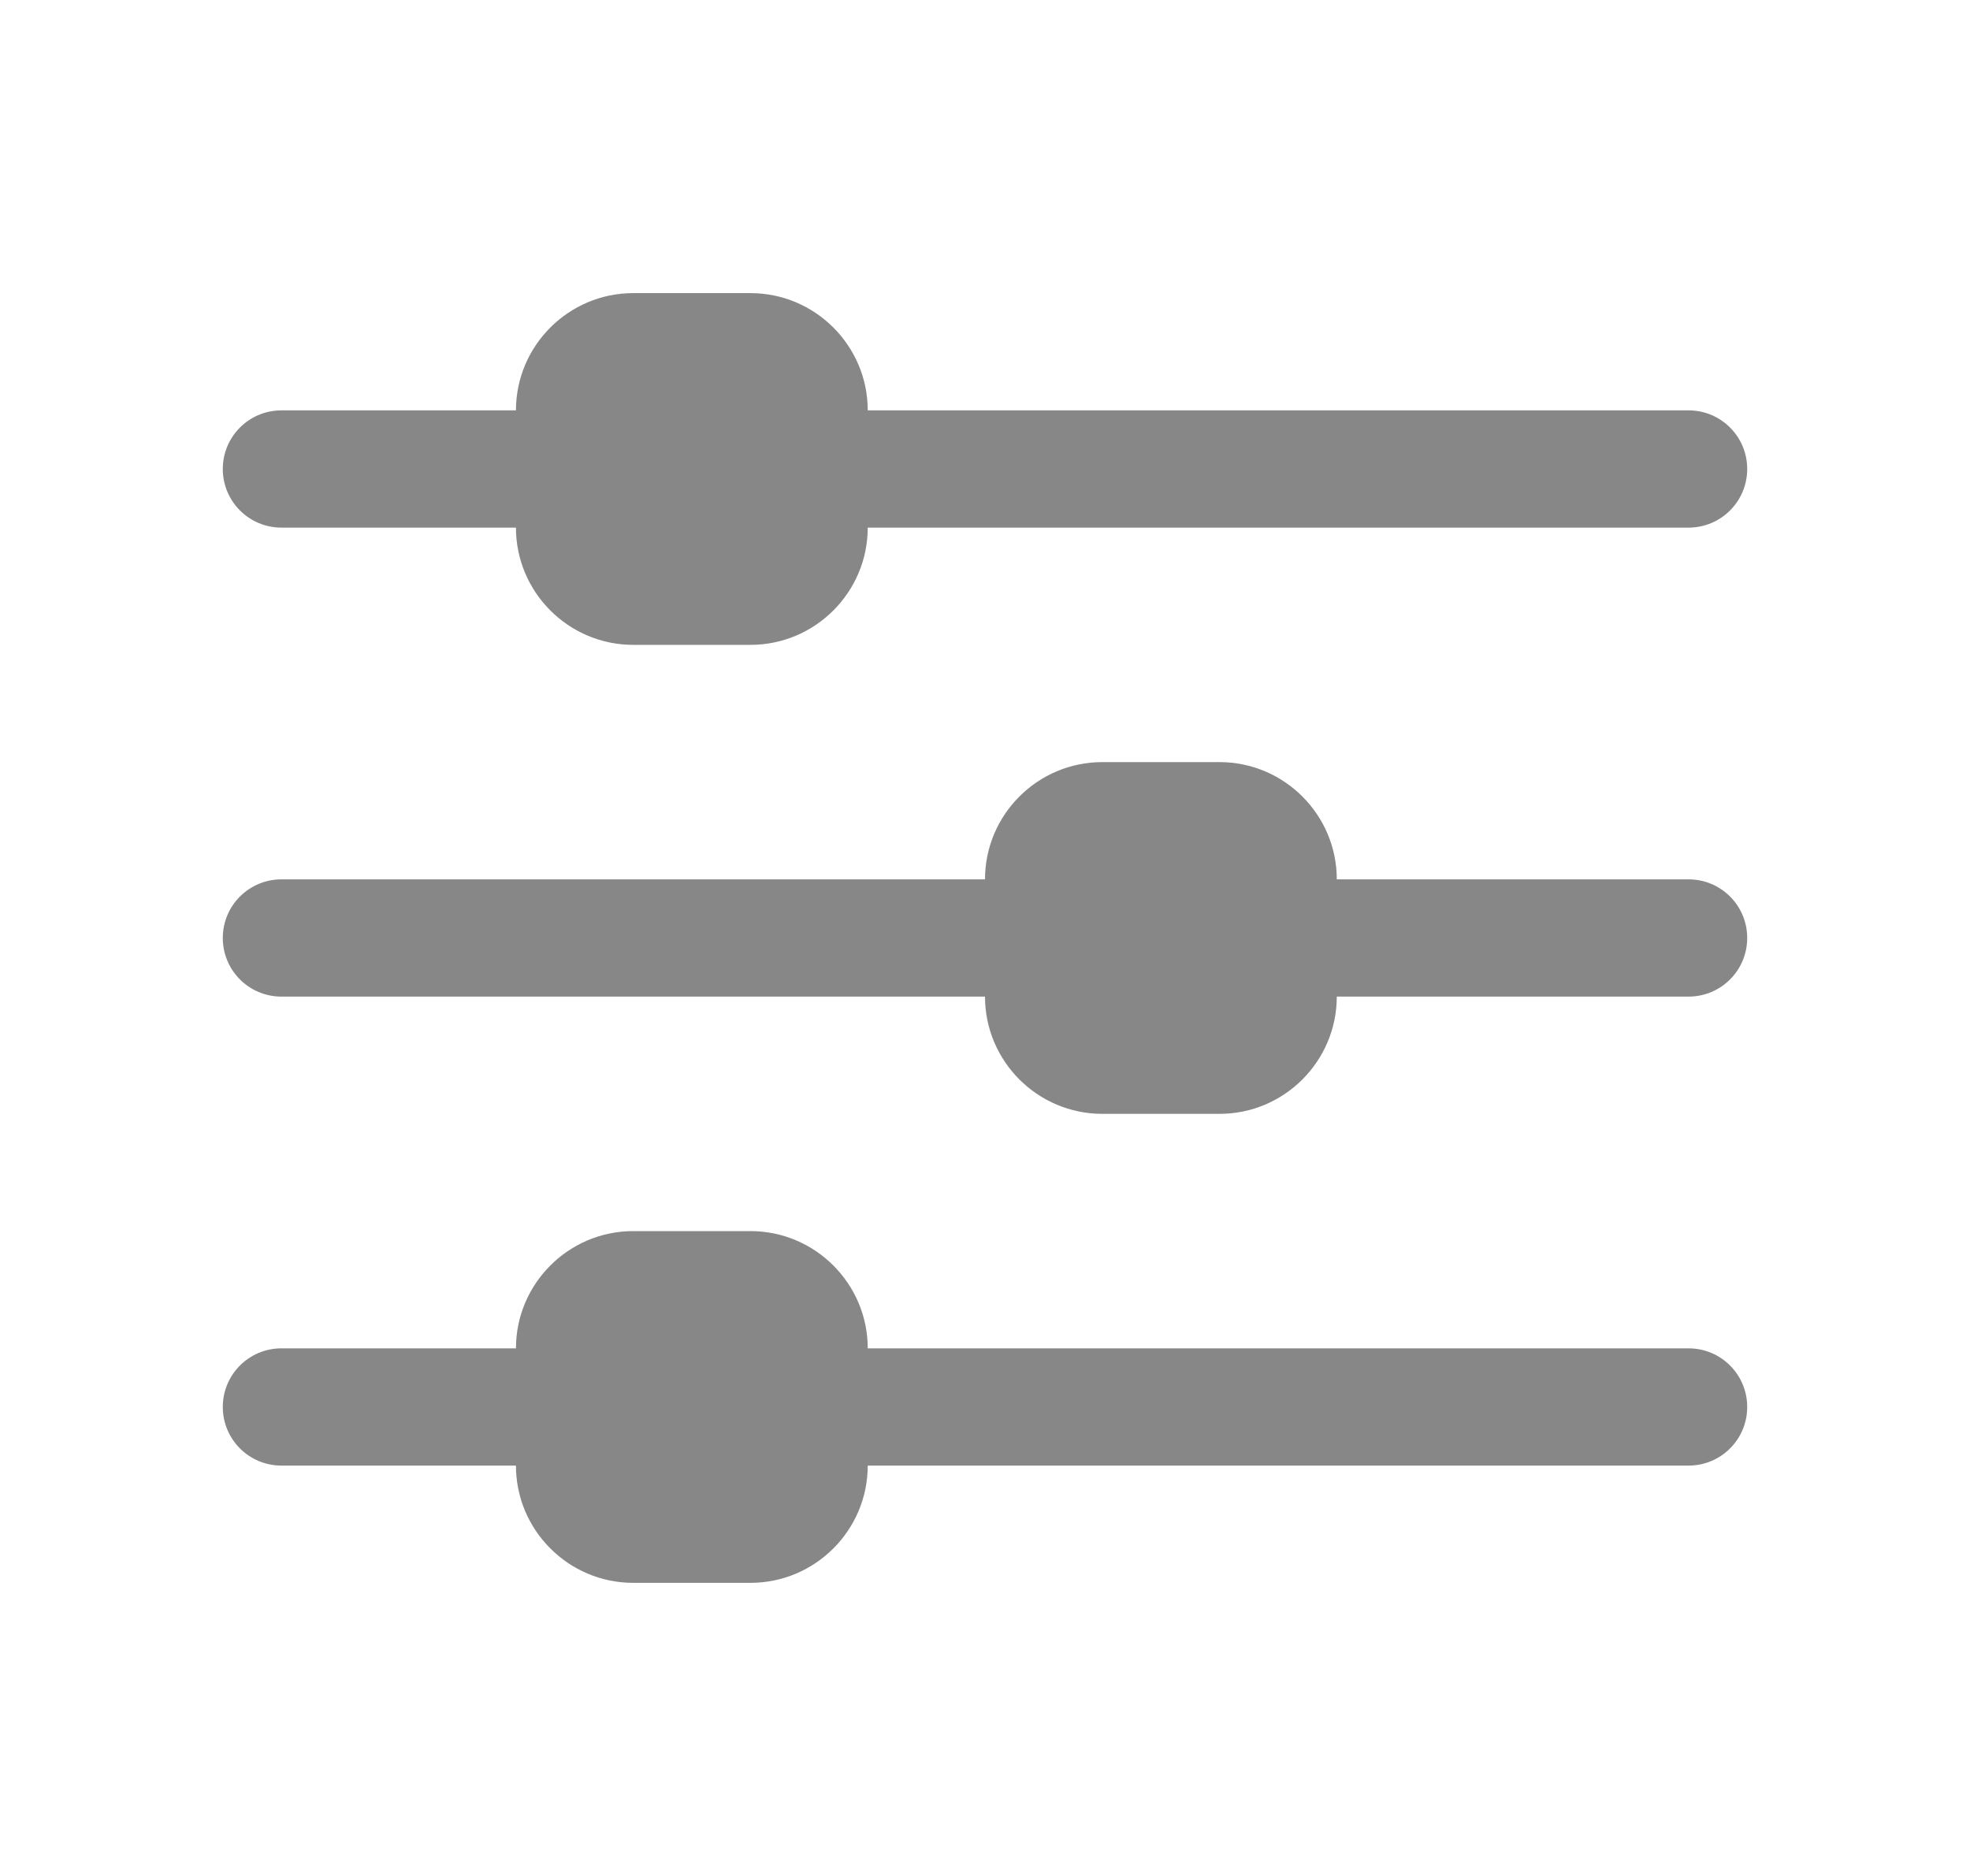 <svg width="21" height="20" viewBox="0 0 21 20" fill="none" xmlns="http://www.w3.org/2000/svg">
<path d="M3 5.625H5.5C5.5 6.314 6.061 6.875 6.75 6.875H8C8.689 6.875 9.25 6.314 9.25 5.625H18C18.345 5.625 18.625 5.346 18.625 5C18.625 4.654 18.345 4.375 18 4.375H9.25C9.25 3.686 8.689 3.125 8 3.125H6.75C6.061 3.125 5.5 3.686 5.5 4.375H3C2.655 4.375 2.375 4.654 2.375 5C2.375 5.346 2.655 5.625 3 5.625Z" fill="#878787"/>
<path d="M18 9.375H14.25C14.25 8.686 13.689 8.125 13 8.125H11.75C11.061 8.125 10.5 8.686 10.5 9.375H3C2.655 9.375 2.375 9.654 2.375 10C2.375 10.346 2.655 10.625 3 10.625H10.5C10.5 11.314 11.061 11.875 11.75 11.875H13C13.689 11.875 14.25 11.314 14.25 10.625H18C18.345 10.625 18.625 10.346 18.625 10C18.625 9.654 18.345 9.375 18 9.375Z" fill="#878787"/>
<path d="M18 14.375H9.25C9.25 13.686 8.689 13.125 8 13.125H6.75C6.061 13.125 5.5 13.686 5.5 14.375H3C2.655 14.375 2.375 14.654 2.375 15C2.375 15.346 2.655 15.625 3 15.625H5.5C5.5 16.314 6.061 16.875 6.75 16.875H8C8.689 16.875 9.25 16.314 9.25 15.625H18C18.345 15.625 18.625 15.346 18.625 15C18.625 14.654 18.345 14.375 18 14.375Z" fill="#878787"/>
</svg>
